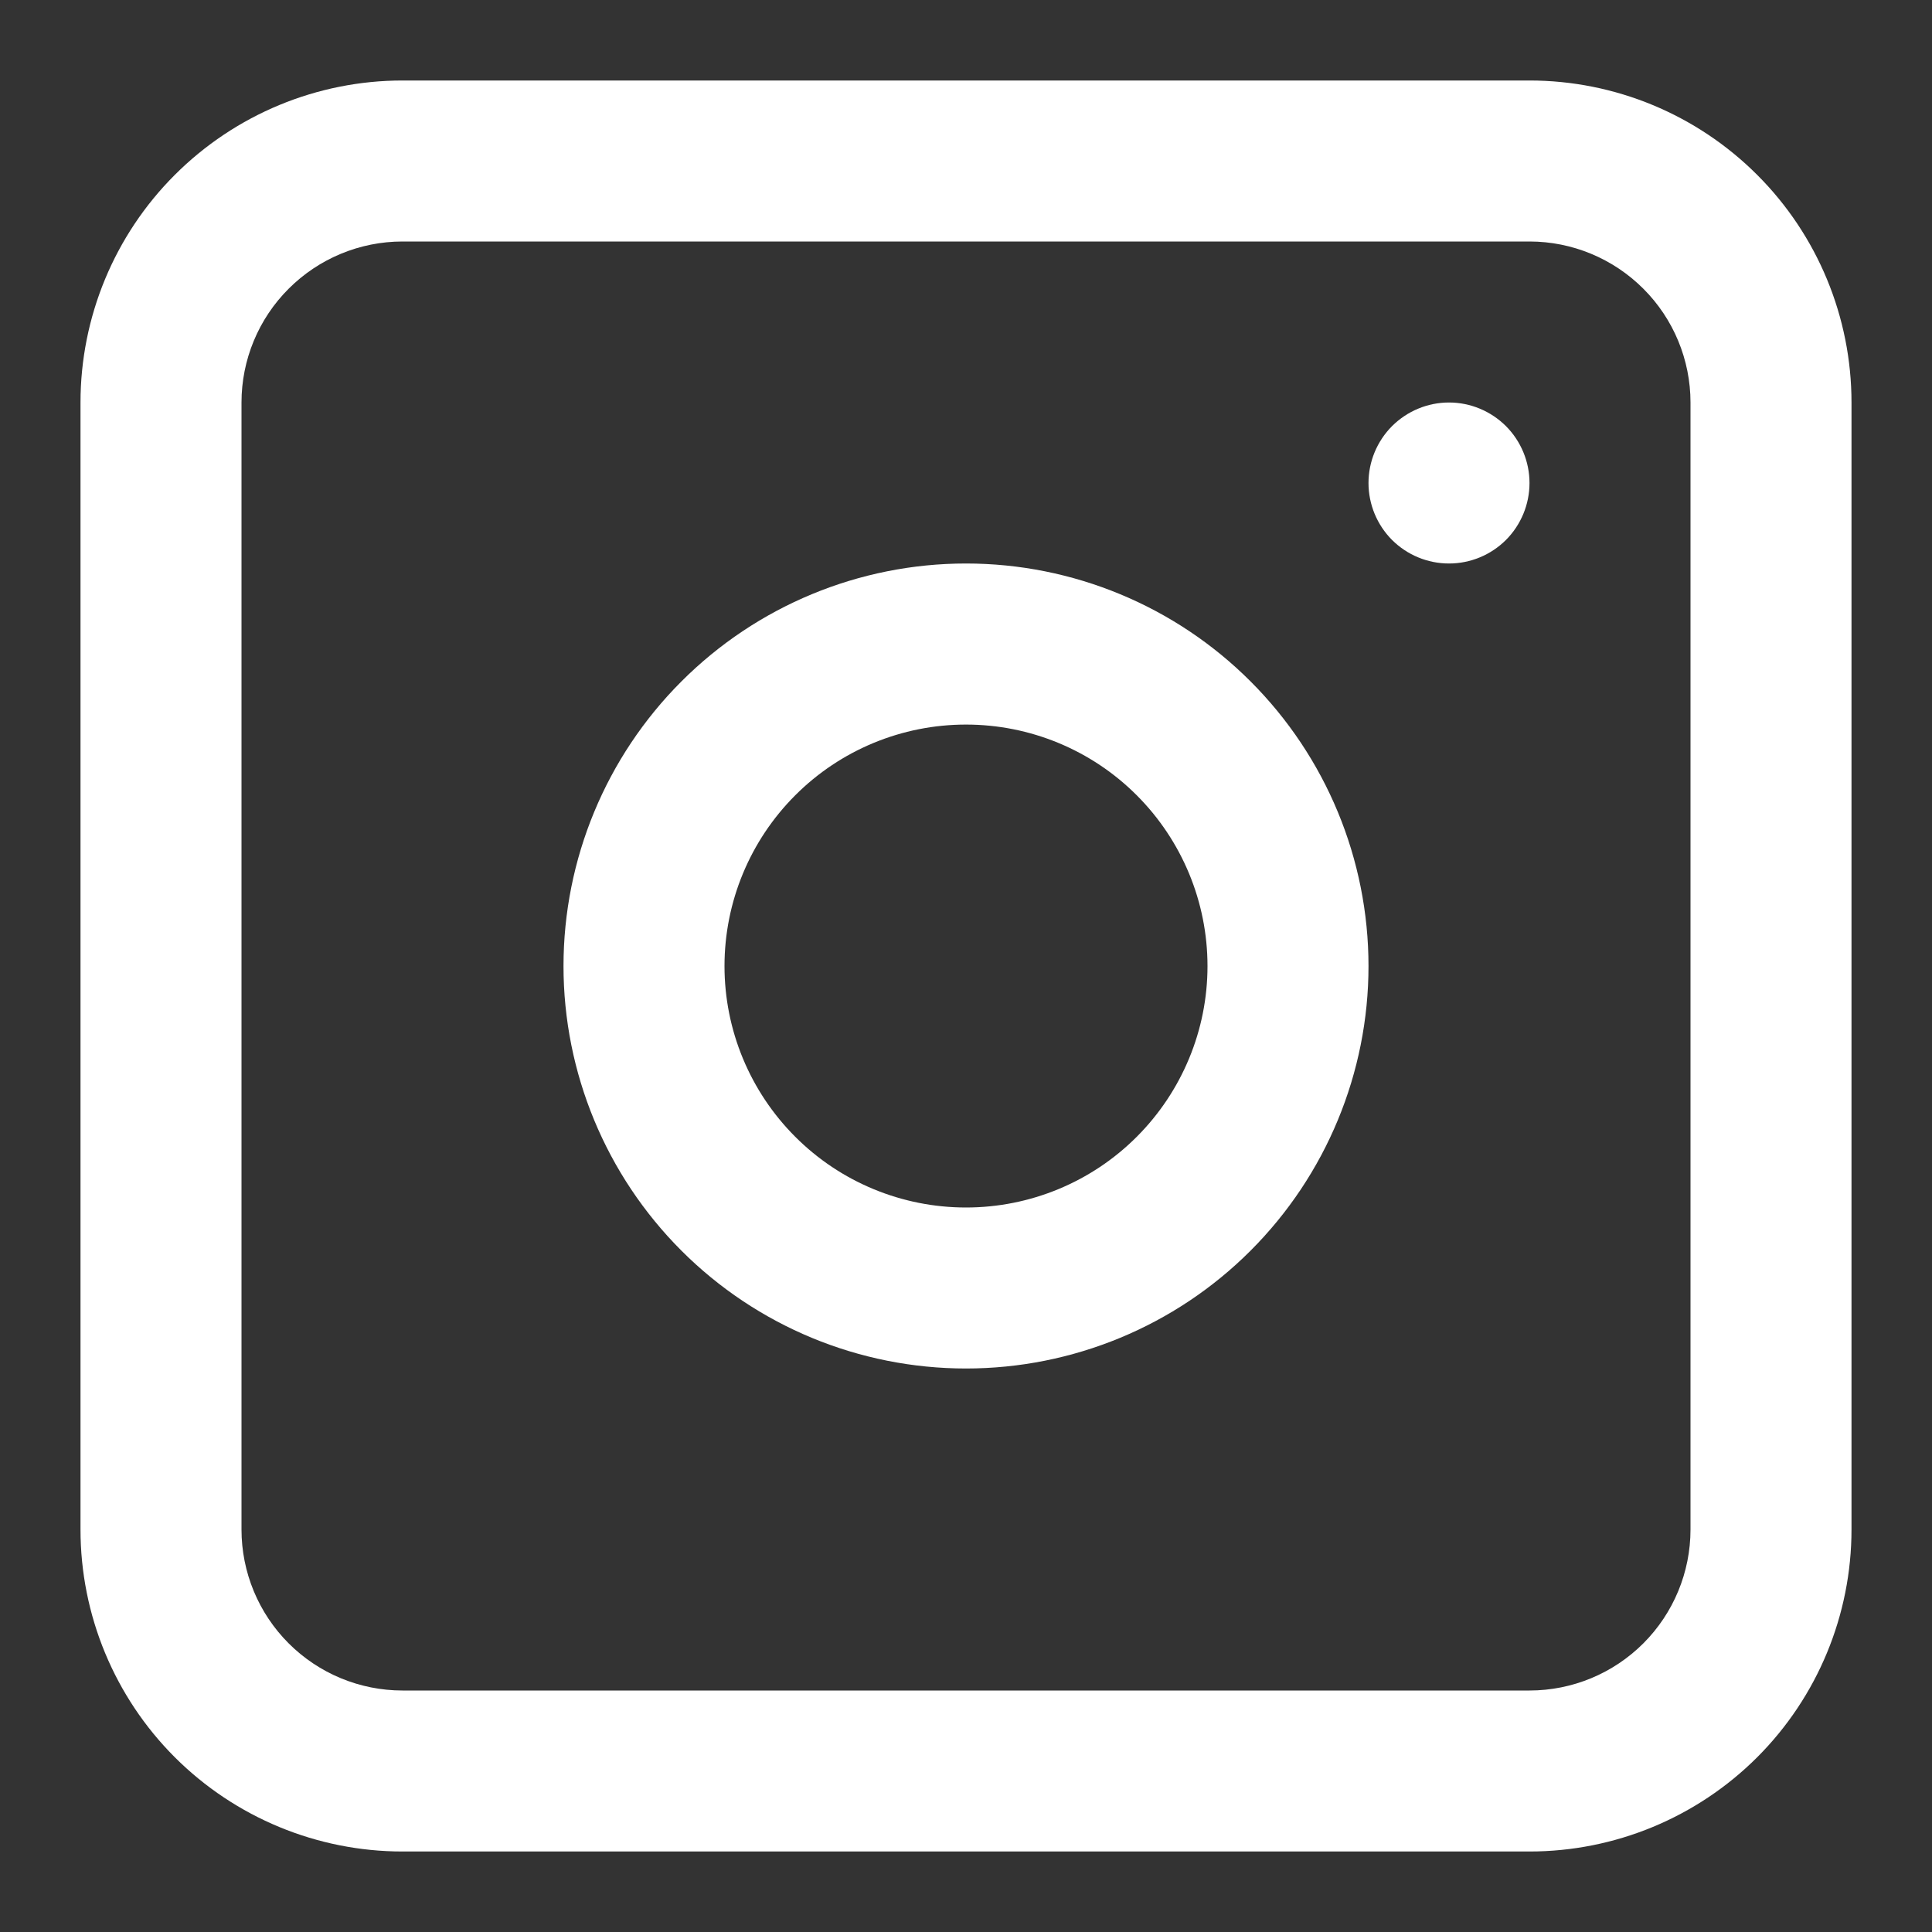 <svg width="27" height="27" viewBox="0 0 27 27" fill="none" xmlns="http://www.w3.org/2000/svg">
<rect x="0" y="0" width="27" height="27" fill="#333333" stroke="none"/>
<path fill-rule="evenodd" clip-rule="evenodd" d="M13.5 7.875C12.008 7.875 10.577 8.468 9.523 9.523C8.468 10.578 7.875 12.009 7.875 13.501C7.875 14.992 8.468 16.423 9.523 17.478C10.577 18.533 12.008 19.125 13.5 19.125C14.992 19.125 16.423 18.533 17.477 17.478C18.532 16.423 19.125 14.992 19.125 13.501C19.125 12.009 18.532 10.578 17.477 9.523C16.423 8.468 14.992 7.875 13.5 7.875ZM10.125 13.501C10.125 14.396 10.481 15.254 11.114 15.887C11.746 16.52 12.605 16.875 13.5 16.875C14.395 16.875 15.254 16.52 15.886 15.887C16.519 15.254 16.875 14.396 16.875 13.501C16.875 12.605 16.519 11.747 15.886 11.114C15.254 10.481 14.395 10.126 13.5 10.126C12.605 10.126 11.746 10.481 11.114 11.114C10.481 11.747 10.125 12.605 10.125 13.501Z" fill="white"/>
<path d="M20.25 5.625C19.952 5.625 19.666 5.744 19.454 5.955C19.244 6.166 19.125 6.452 19.125 6.75C19.125 7.049 19.244 7.335 19.454 7.546C19.666 7.757 19.952 7.875 20.25 7.875C20.548 7.875 20.834 7.757 21.046 7.546C21.256 7.335 21.375 7.049 21.375 6.75C21.375 6.452 21.256 6.166 21.046 5.955C20.834 5.744 20.548 5.625 20.25 5.625Z" fill="white"/>
<path fill-rule="evenodd" clip-rule="evenodd" d="M5.625 1.125C4.432 1.125 3.287 1.6 2.443 2.444C1.599 3.287 1.125 4.432 1.125 5.625V21.375C1.125 22.569 1.599 23.714 2.443 24.558C3.287 25.401 4.432 25.875 5.625 25.875H21.375C22.569 25.875 23.713 25.401 24.557 24.558C25.401 23.714 25.875 22.569 25.875 21.375V5.625C25.875 4.432 25.401 3.287 24.557 2.444C23.713 1.6 22.569 1.125 21.375 1.125H5.625ZM21.375 3.375H5.625C5.028 3.375 4.456 3.613 4.034 4.035C3.612 4.456 3.375 5.029 3.375 5.625V21.375C3.375 21.972 3.612 22.544 4.034 22.966C4.456 23.388 5.028 23.625 5.625 23.625H21.375C21.972 23.625 22.544 23.388 22.966 22.966C23.388 22.544 23.625 21.972 23.625 21.375V5.625C23.625 5.029 23.388 4.456 22.966 4.035C22.544 3.613 21.972 3.375 21.375 3.375Z" fill="white"/>
</svg>
